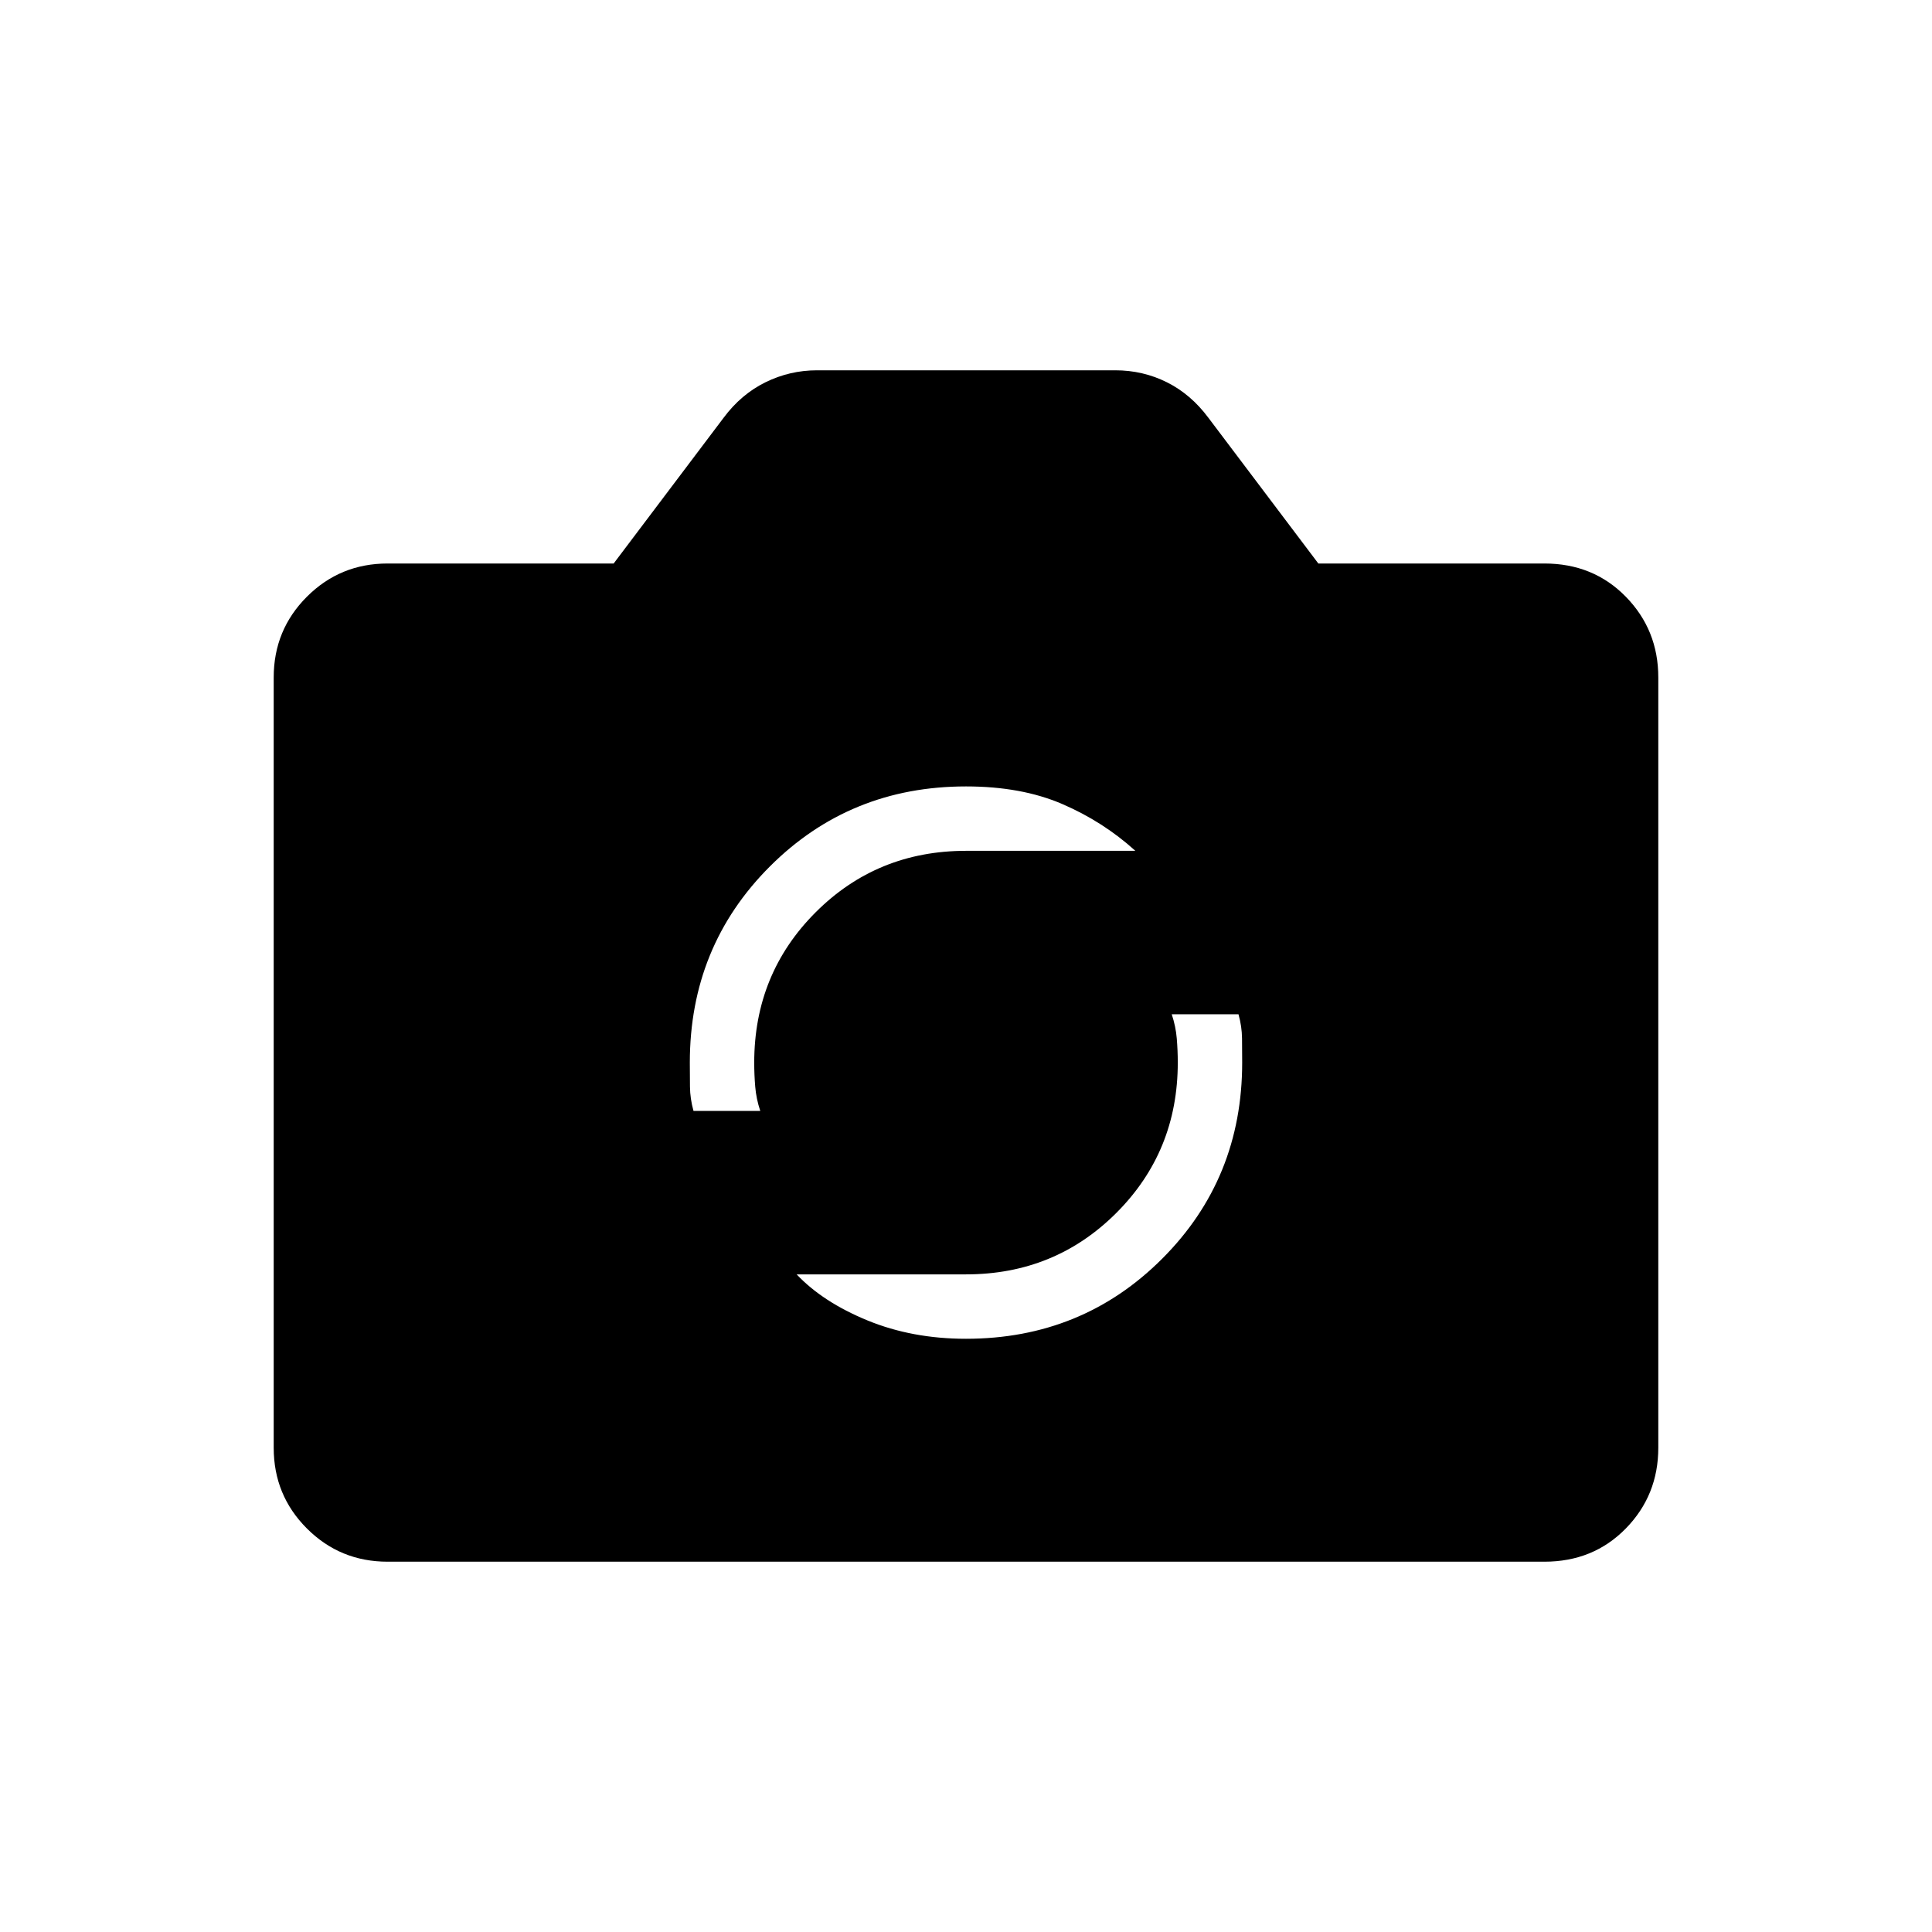 <svg xmlns="http://www.w3.org/2000/svg" height="20" viewBox="0 -960 960 960" width="20"><path d="M192.615-184Q169-184 152.5-200.5 136-217 136-240.615v-382.77Q136-647 152.5-663.5 169-680 192.615-680h112.308l54.615-72.385q8.693-11.692 20.793-17.654Q392.431-776 406-776h148.182q13.741 0 25.664 5.961 11.923 5.962 20.616 17.654L655.077-680h112.308q24.315 0 40.465 16.5Q824-647 824-623.385v382.77Q824-217 807.85-200.5 791.7-184 767.385-184h-574.77ZM480-294.769q57.692 0 97.462-39.769 39.769-39.77 39.769-97.462 0-6-.073-12-.072-6-1.756-12h-33.171q2 6 2.5 12t.5 12q0 44.166-30.533 74.698-30.532 30.533-74.698 30.533h-84.154q13 13.769 35.205 22.885 22.206 9.115 48.949 9.115ZM344.598-408h33.171q-2-6-2.5-12t-.5-12q0-44.166 30.533-74.698 30.532-30.533 74.698-30.533h84.154q-16.077-14.538-36.359-23.269-20.283-8.731-47.795-8.731-57.692 0-97.462 39.769-39.769 39.77-39.769 97.462 0 6 .073 12 .072 6 1.756 12Z"/></svg>